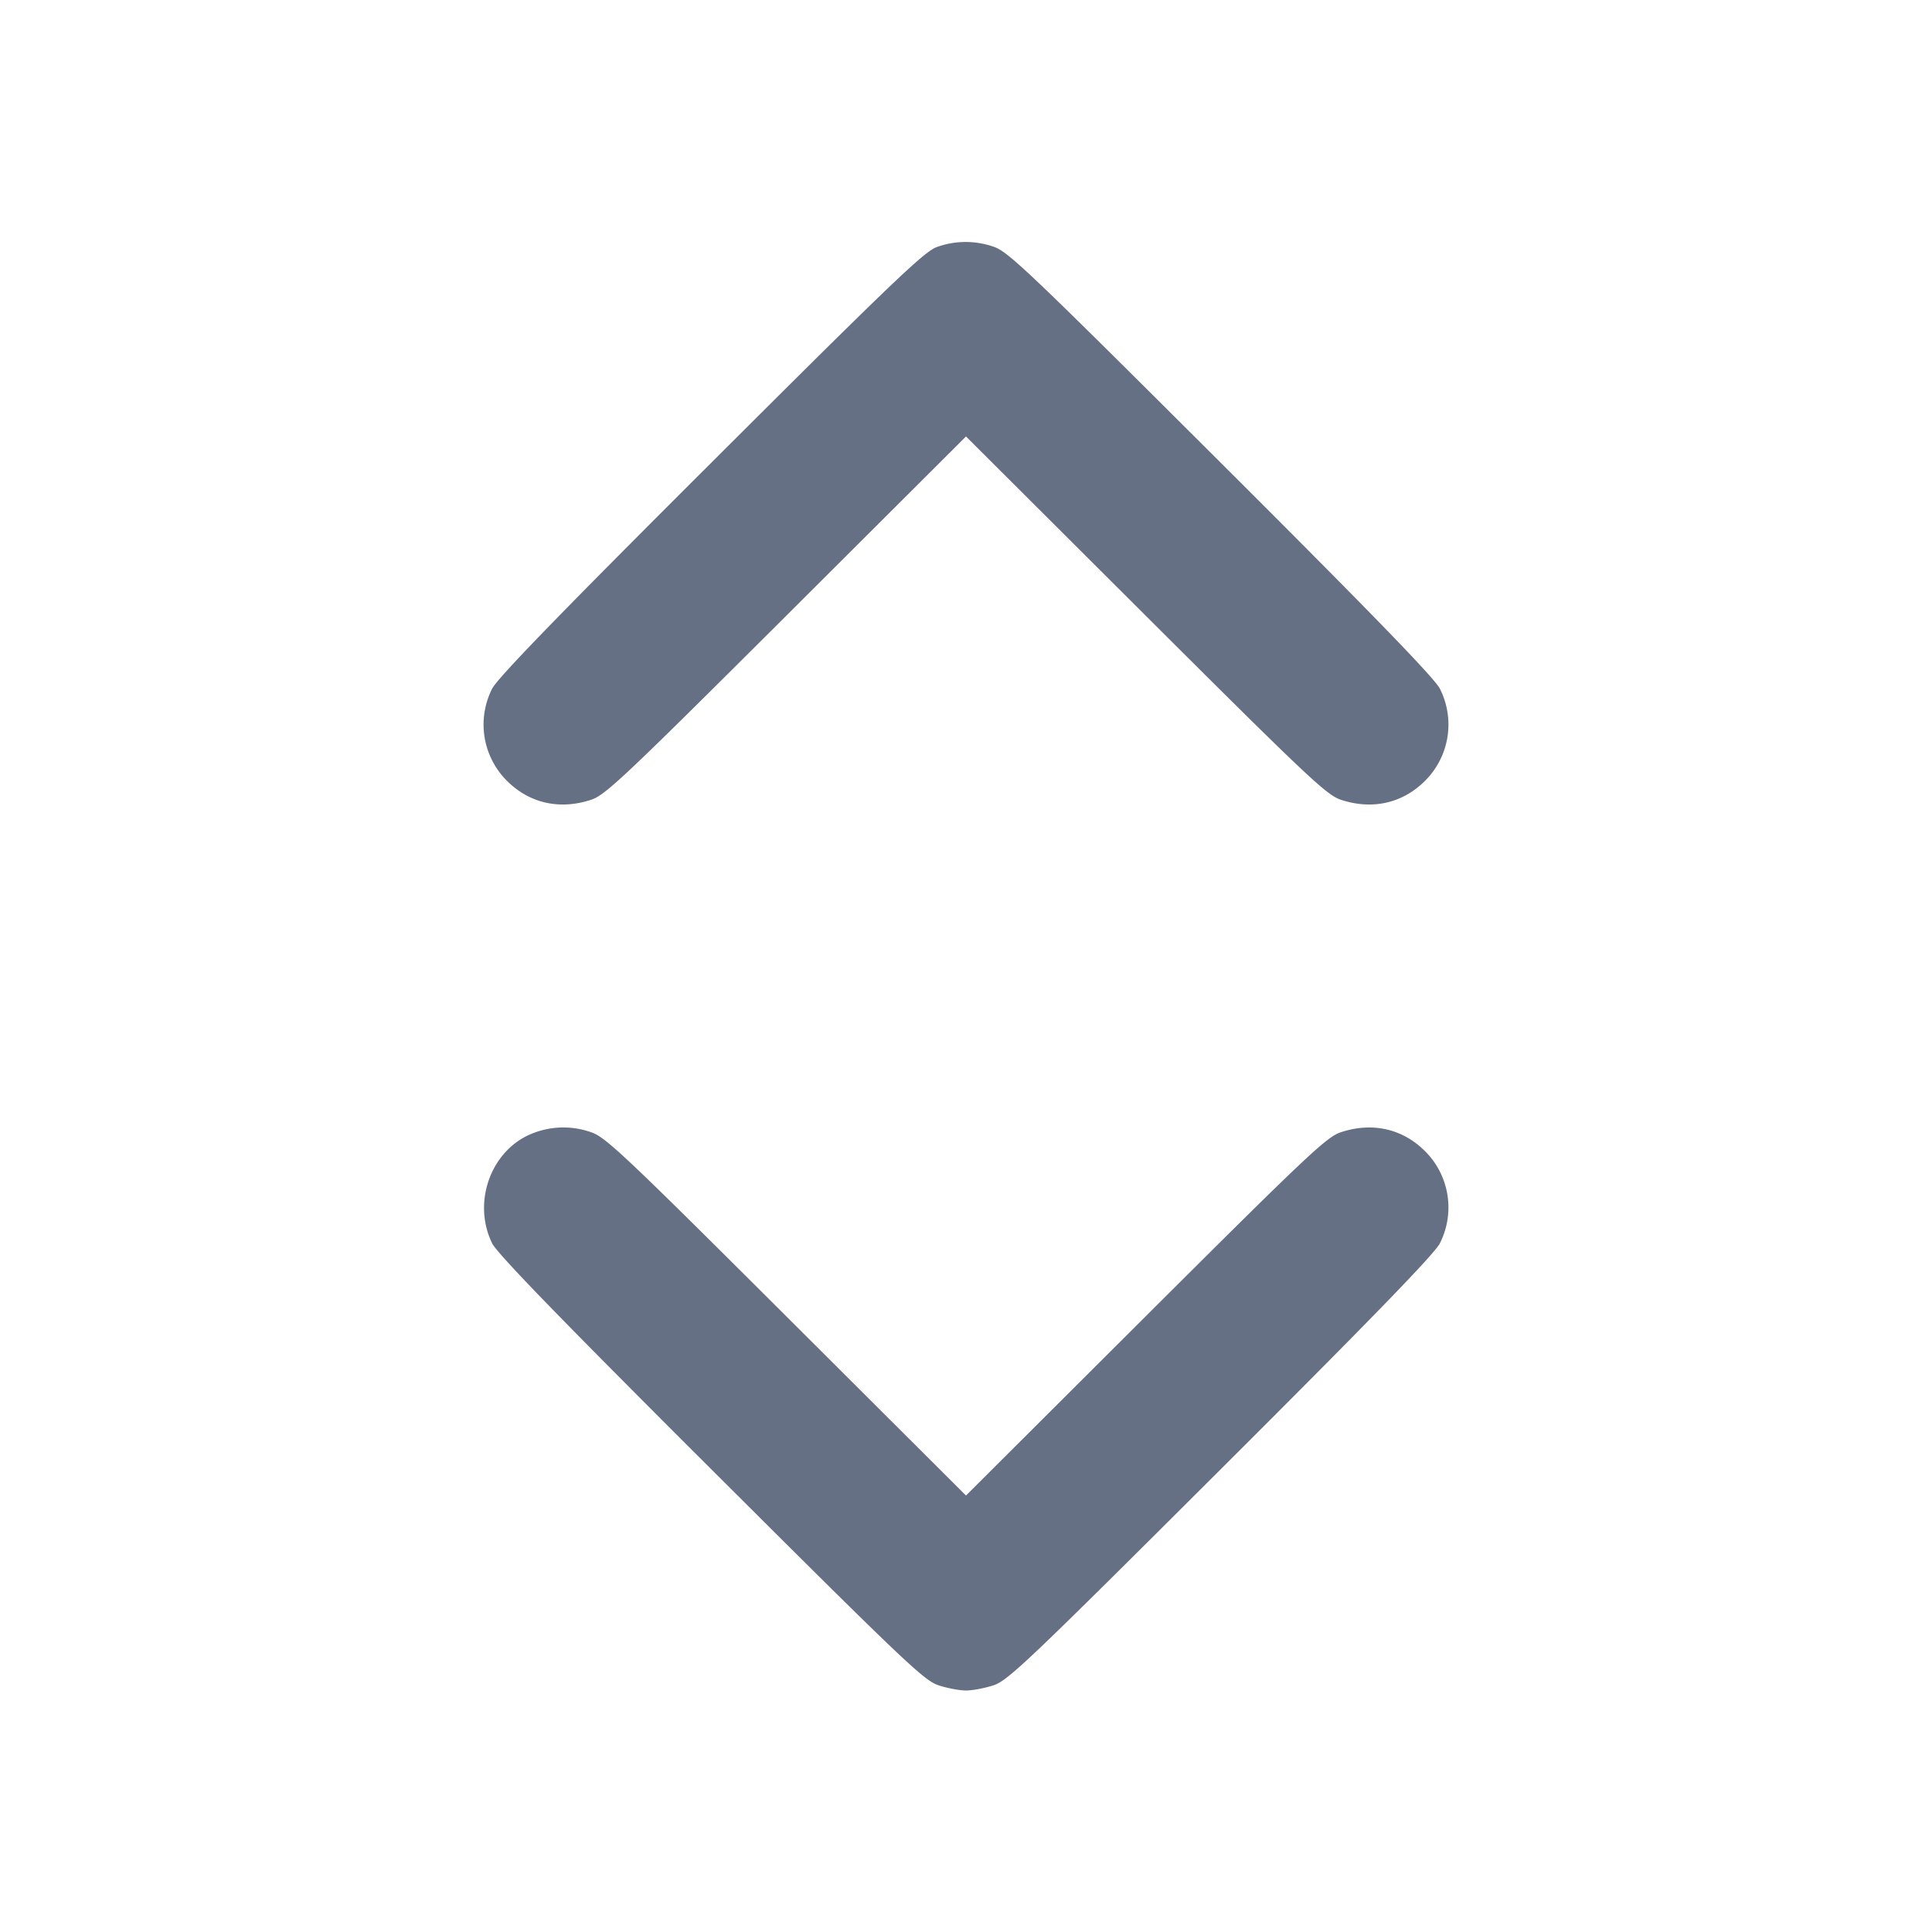 <svg width="24" height="24" fill="none" xmlns="http://www.w3.org/2000/svg"><path d="M11.64 3.068c-.155.053-.545.426-2.811 2.687C6.942 7.637 6.174 8.43 6.113 8.556A.986.986 0 0 0 6.298 9.7c.279.279.655.364 1.045.235.178-.059.41-.278 2.427-2.289L12 5.422l2.23 2.224c2.017 2.011 2.249 2.23 2.427 2.289.39.129.766.044 1.045-.235a.986.986 0 0 0 .185-1.144c-.061-.126-.829-.919-2.716-2.801-2.39-2.384-2.649-2.631-2.828-2.69a1.053 1.053 0 0 0-.703.003M6.643 14.069c-.53.187-.786.849-.53 1.375.061.126.829.919 2.716 2.801 2.39 2.384 2.649 2.631 2.828 2.69.109.036.263.065.343.065.08 0 .234-.029.343-.065.179-.059.438-.306 2.828-2.69 1.887-1.882 2.655-2.675 2.716-2.801a.986.986 0 0 0-.185-1.144c-.279-.279-.655-.364-1.045-.235-.178.059-.41.278-2.427 2.289L12 18.578l-2.23-2.224c-2.017-2.011-2.249-2.23-2.427-2.289a1.032 1.032 0 0 0-.7.004" fill="#667085" fill-rule="evenodd"/></svg>